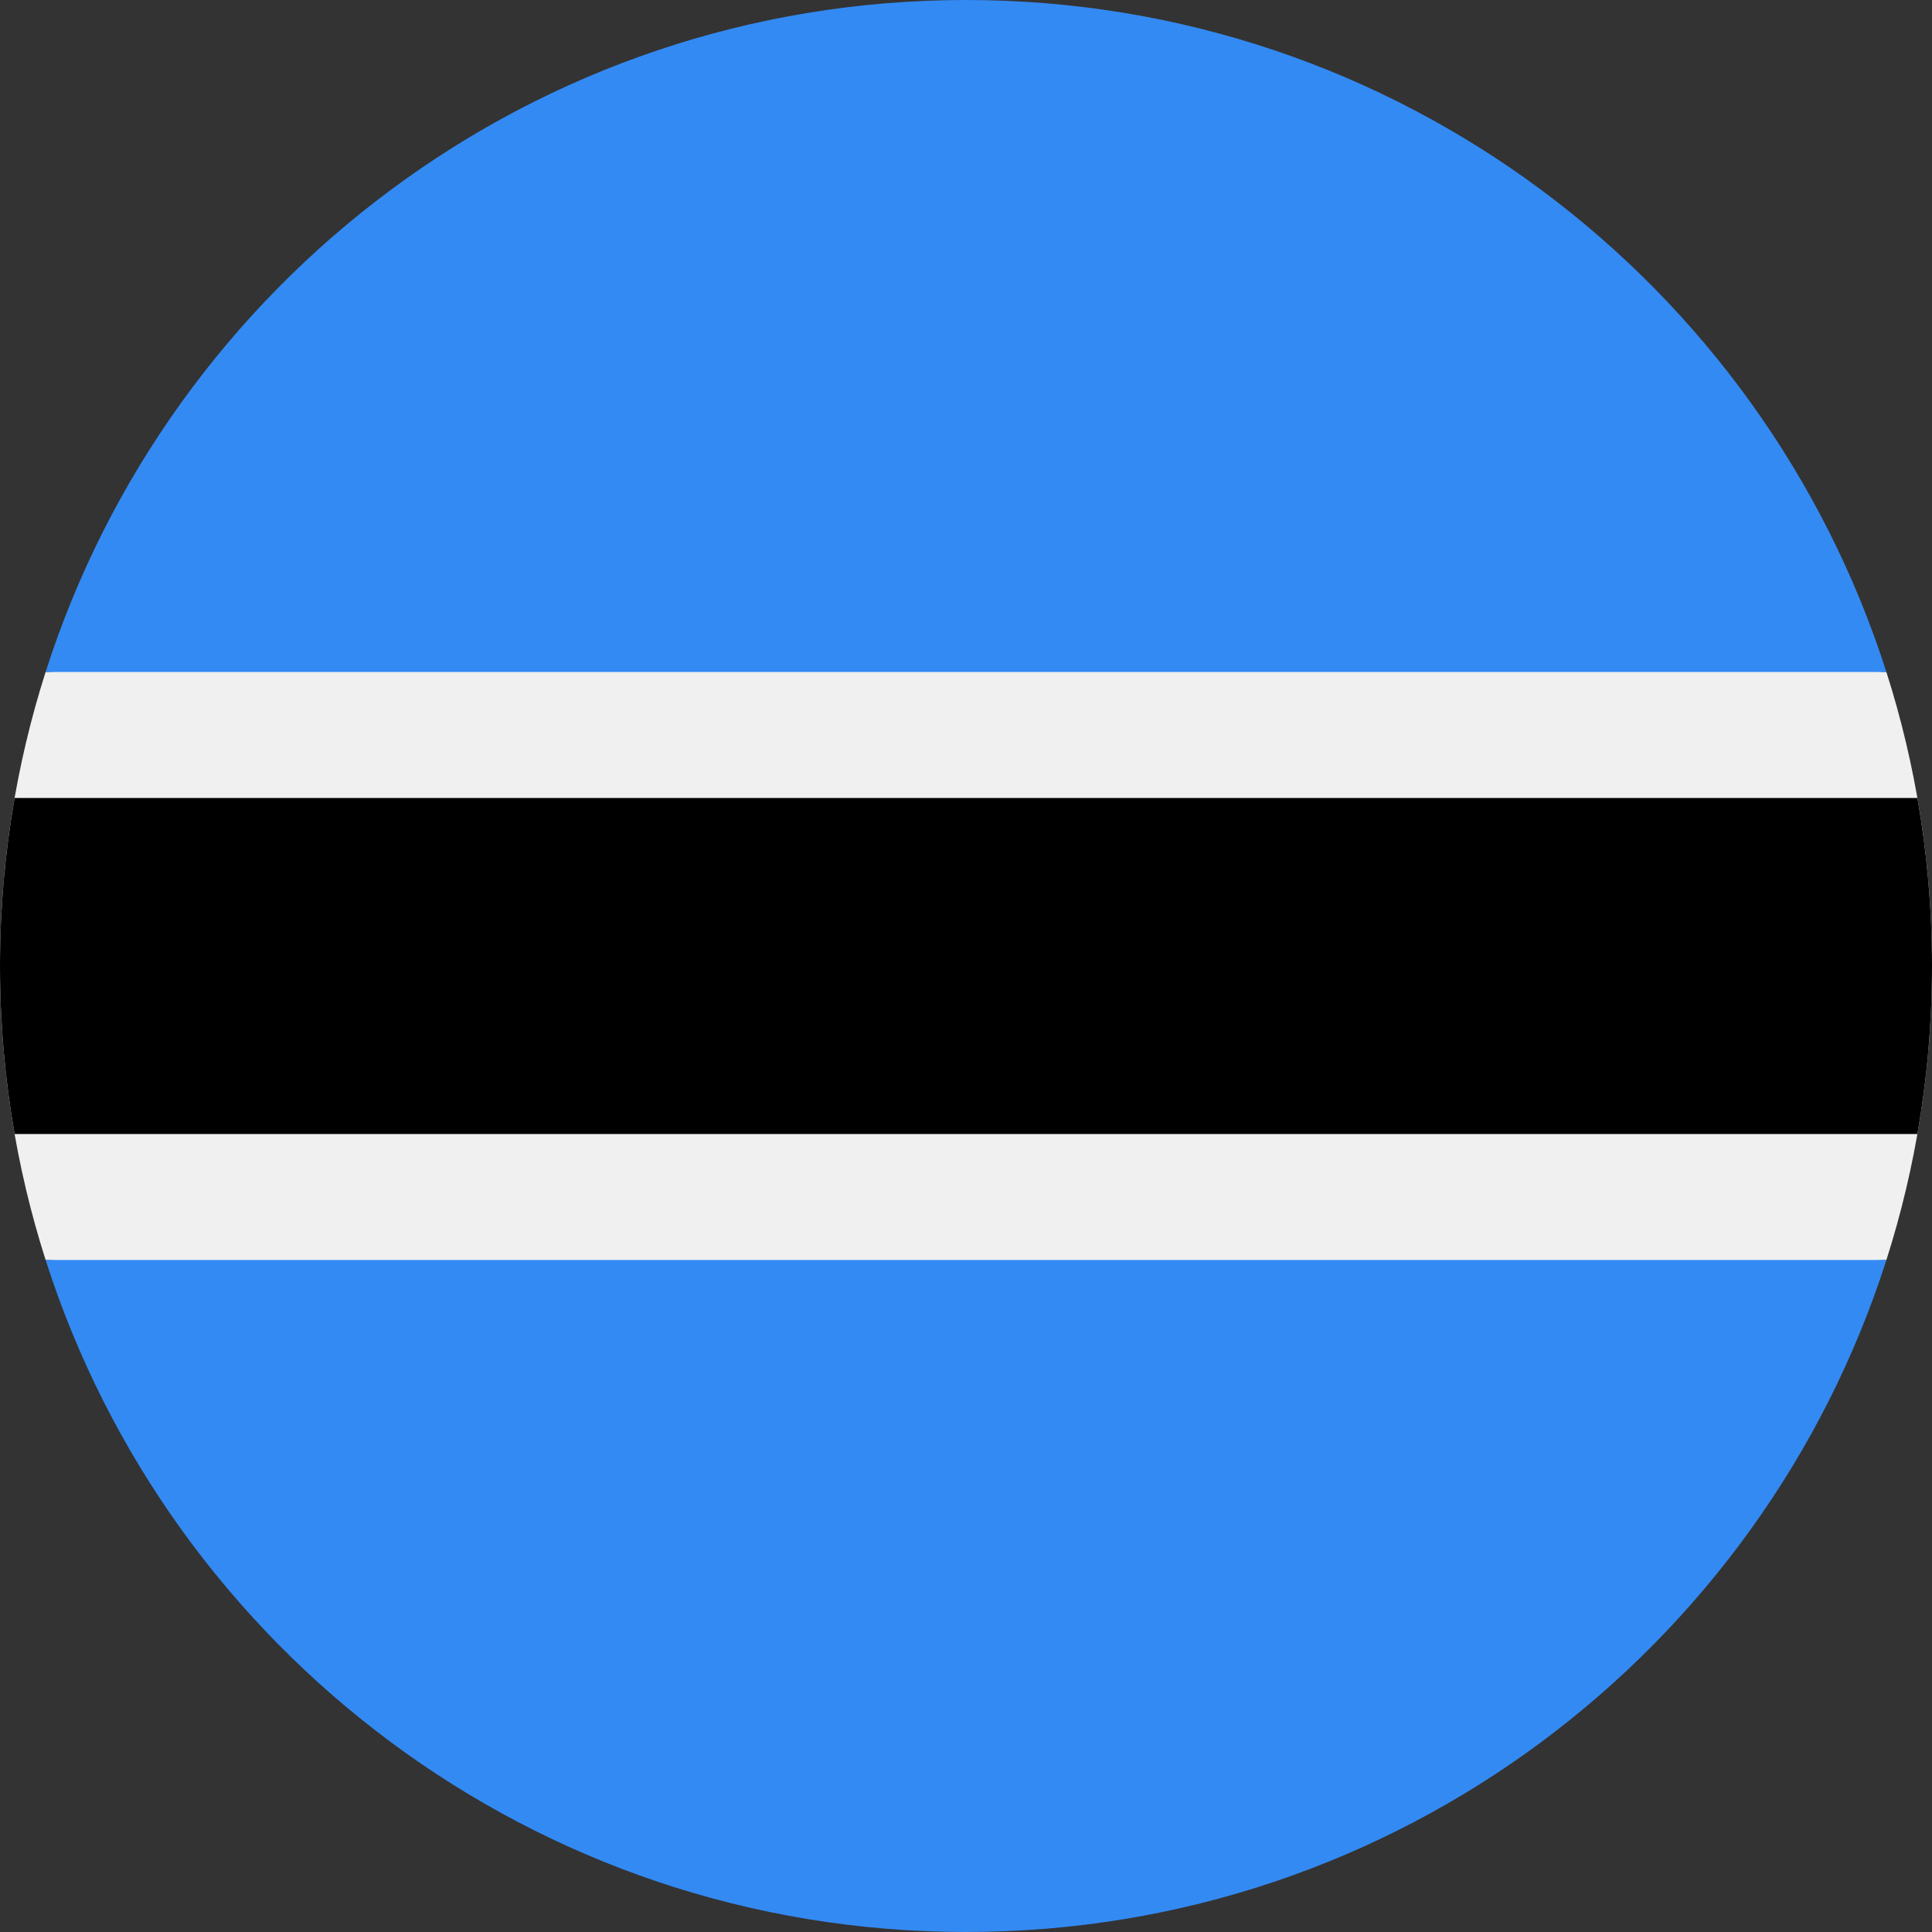 <svg width="200" height="200" viewBox="0 0 200 200" fill="none" xmlns="http://www.w3.org/2000/svg">
<rect x="0" y="0" width="200" height="200" fill="#333333" stroke="none"/>
<g clip-path="url(#clip0)">
<path d="M4.722 69.565C1.659 79.162 9.77252e-05 89.386 0 100C9.77252e-05 110.612 1.659 120.837 4.723 130.434L100 134.783L195.278 130.434C198.341 120.837 200 110.612 200 100C200 89.387 198.341 79.162 195.278 69.565L100 65.217L4.722 69.565Z" fill="#F0F0F0"/>
<path d="M200 100C200 94.067 199.48 88.257 198.489 82.608H1.511C0.52 88.257 0 94.067 0 99.999C0 105.932 0.52 111.743 1.511 117.391H198.489C199.48 111.742 200 105.932 200 100Z" fill="black"/>
<path d="M100.001 200C144.616 200 182.401 170.78 195.278 130.434H4.723C17.6 170.779 55.385 199.999 100.001 200Z" fill="#338AF3"/>
<path d="M100.001 0C55.385 0 17.6 29.22 4.722 69.565L195.277 69.565C182.401 29.22 144.615 -0 100.001 0Z" fill="#338AF3"/>
</g>
<defs>
<clipPath id="clip0">
<rect width="200" height="200" fill="white"/>
</clipPath>
</defs>
</svg>
